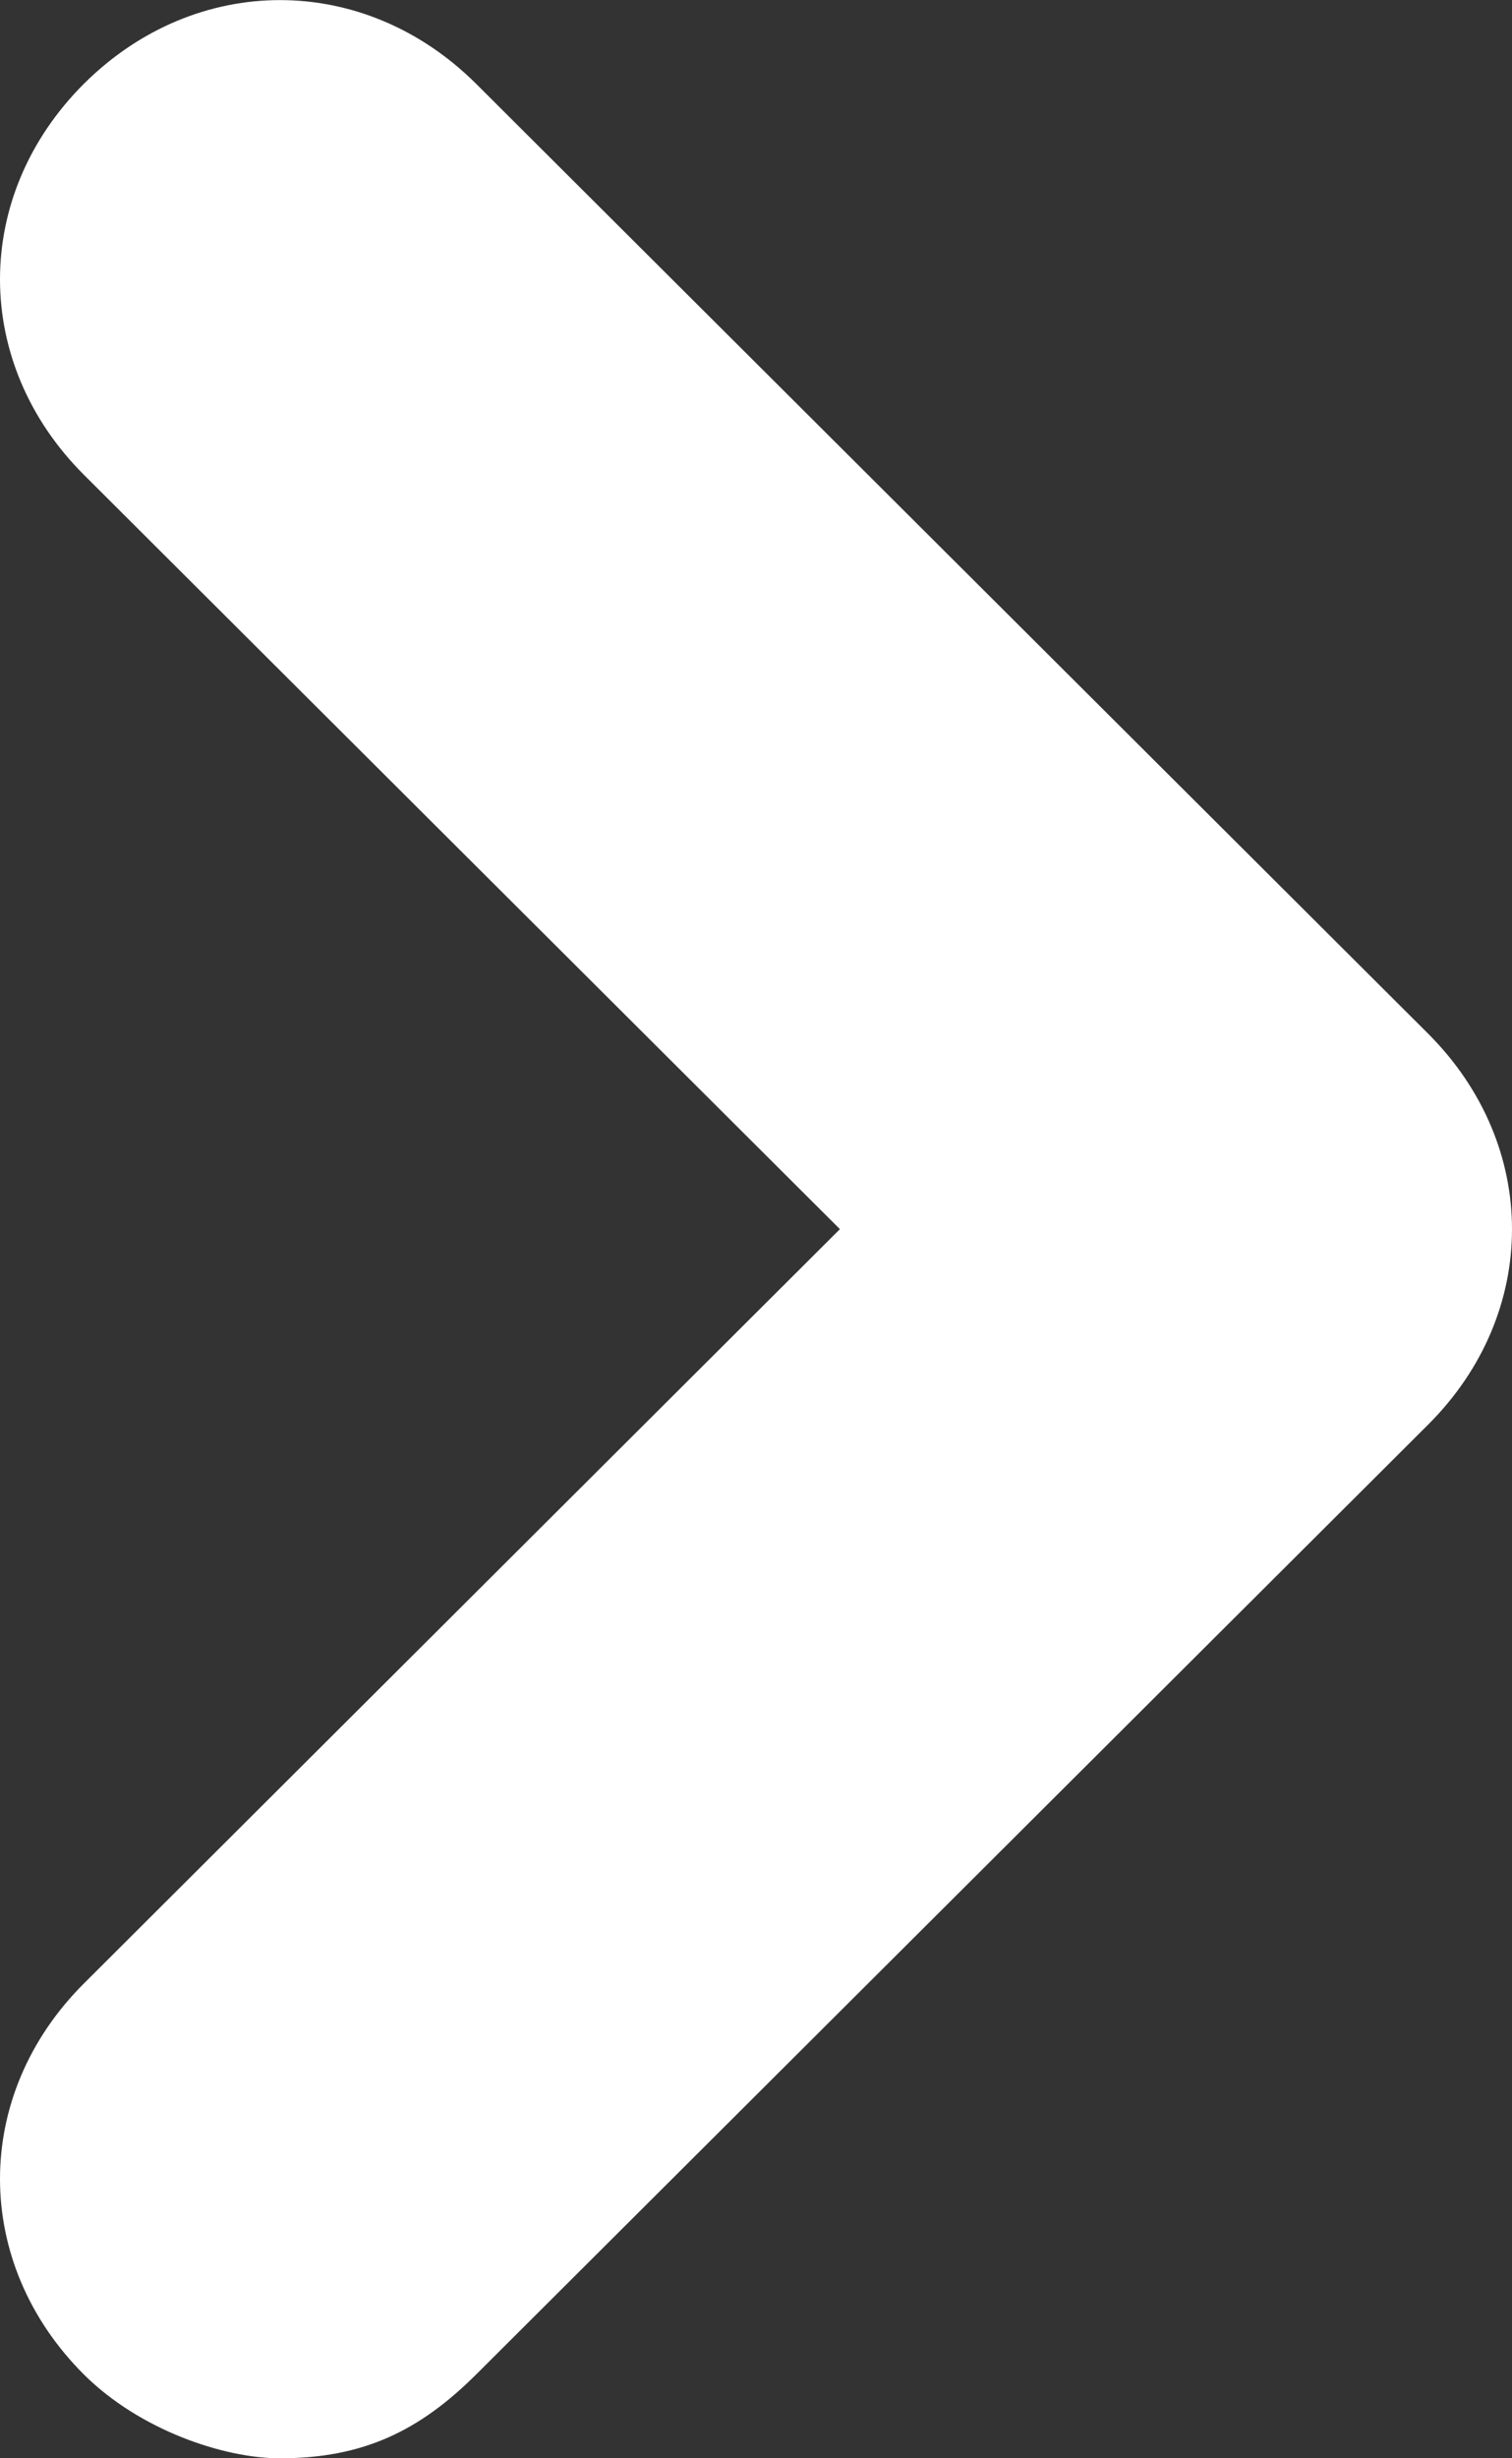 <svg width="8" height="13" viewBox="0 0 8 13" xmlns="http://www.w3.org/2000/svg"><rect x="0" y="0" width="8" height="13" fill="#333333" stroke="none"/><title>Icon</title><path d="M7.556 5.466L2.519.443c-.593-.59-1.482-.59-2.075 0-.592.591-.592 1.477 0 2.068l4 3.989-4 3.989c-.592.59-.592 1.477 0 2.068.297.295.741.443 1.037.443.445 0 .741-.148 1.038-.443l5.037-5.023c.592-.59.592-1.477 0-2.068z" fill="#FFF" fill-rule="evenodd"/></svg>